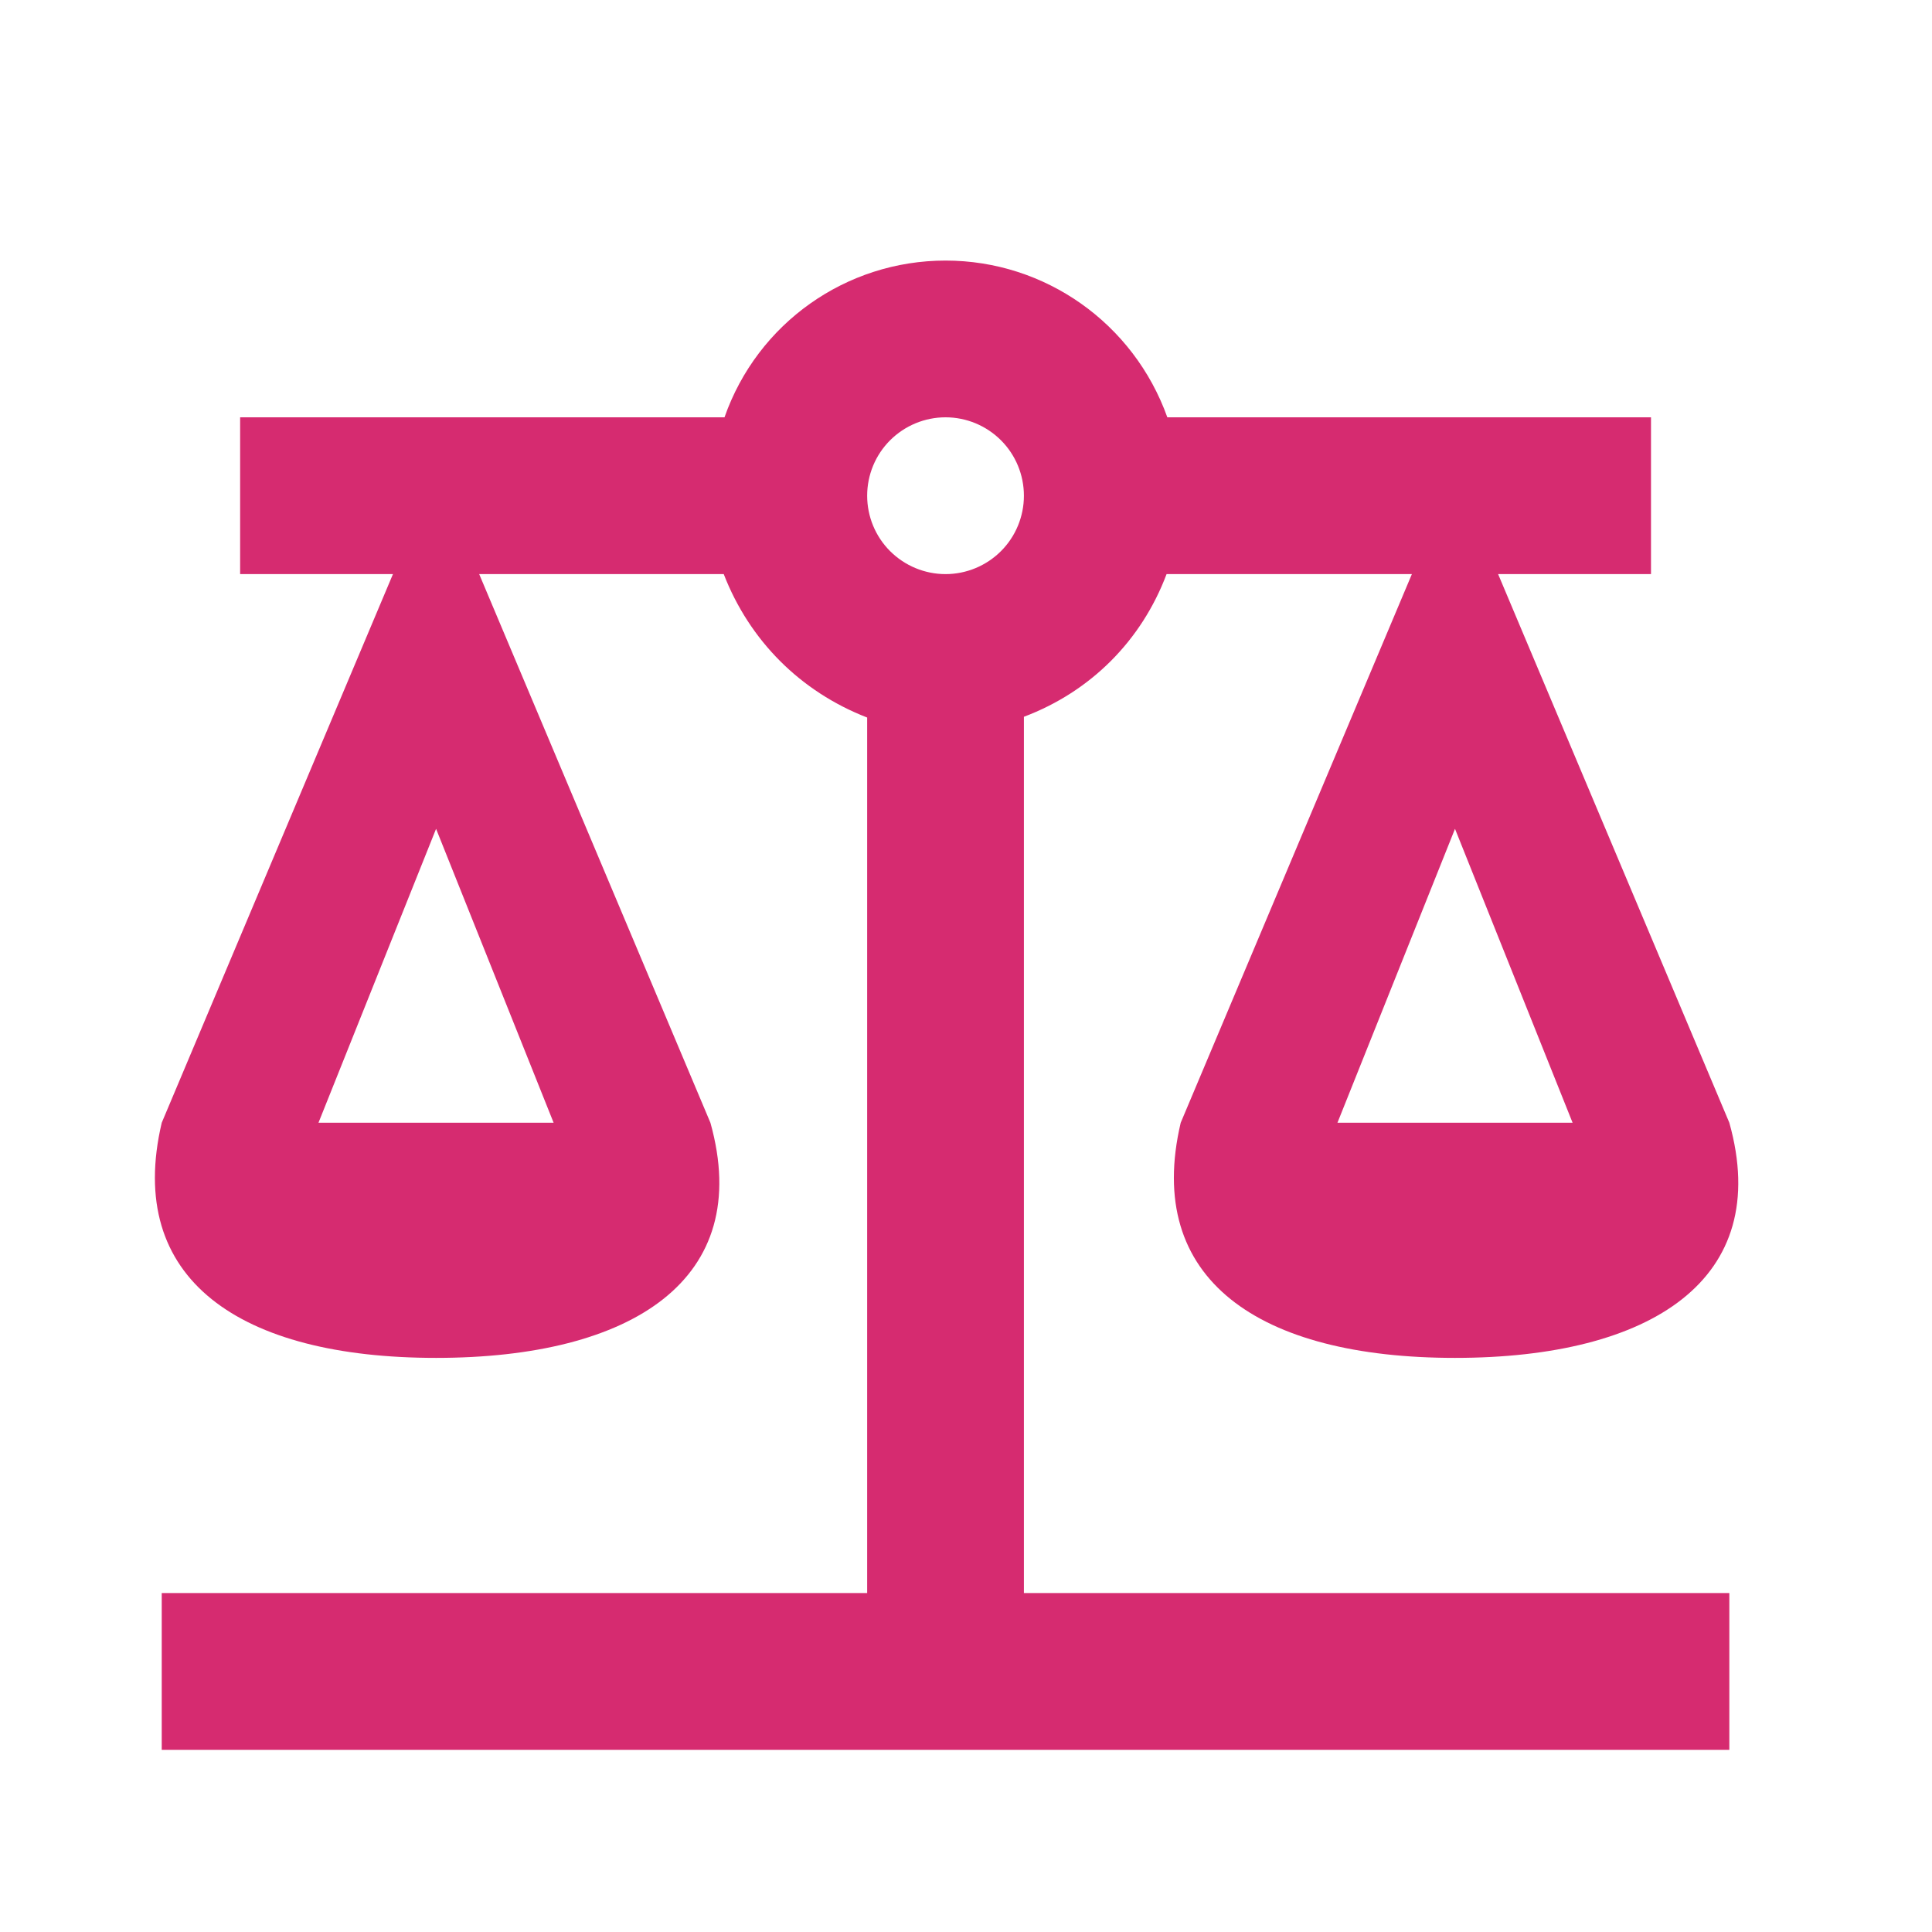 <svg width="38" height="38" viewBox="0 0 38 38" fill="none" xmlns="http://www.w3.org/2000/svg">
<path d="M18.598 5.125C16.64 5.125 14.898 6.358 14.25 8.208H4.723V11.292H7.729L3.181 22.083C2.456 25.167 4.723 26.708 8.577 26.708C12.431 26.708 14.836 25.167 13.973 22.083L9.425 11.292H14.235C14.743 12.602 15.745 13.604 17.056 14.113V31.333H3.181V34.417H34.014V31.333H20.139V14.098C21.45 13.604 22.452 12.602 22.945 11.292H27.77L23.223 22.083C22.498 25.167 24.764 26.708 28.618 26.708C32.473 26.708 34.878 25.167 34.014 22.083L29.466 11.292H32.473V8.208H22.96C22.298 6.358 20.555 5.125 18.598 5.125ZM18.598 8.208C19.006 8.208 19.399 8.371 19.688 8.66C19.977 8.949 20.139 9.341 20.139 9.75C20.139 10.159 19.977 10.551 19.688 10.84C19.399 11.129 19.006 11.292 18.598 11.292C18.189 11.292 17.797 11.129 17.507 10.84C17.218 10.551 17.056 10.159 17.056 9.75C17.056 9.341 17.218 8.949 17.507 8.66C17.797 8.371 18.189 8.208 18.598 8.208ZM8.577 16.302L10.889 22.083H6.264L8.577 16.302ZM28.618 16.302L30.931 22.083H26.306L28.618 16.302Z" fill="#D62B70"/>
</svg>
